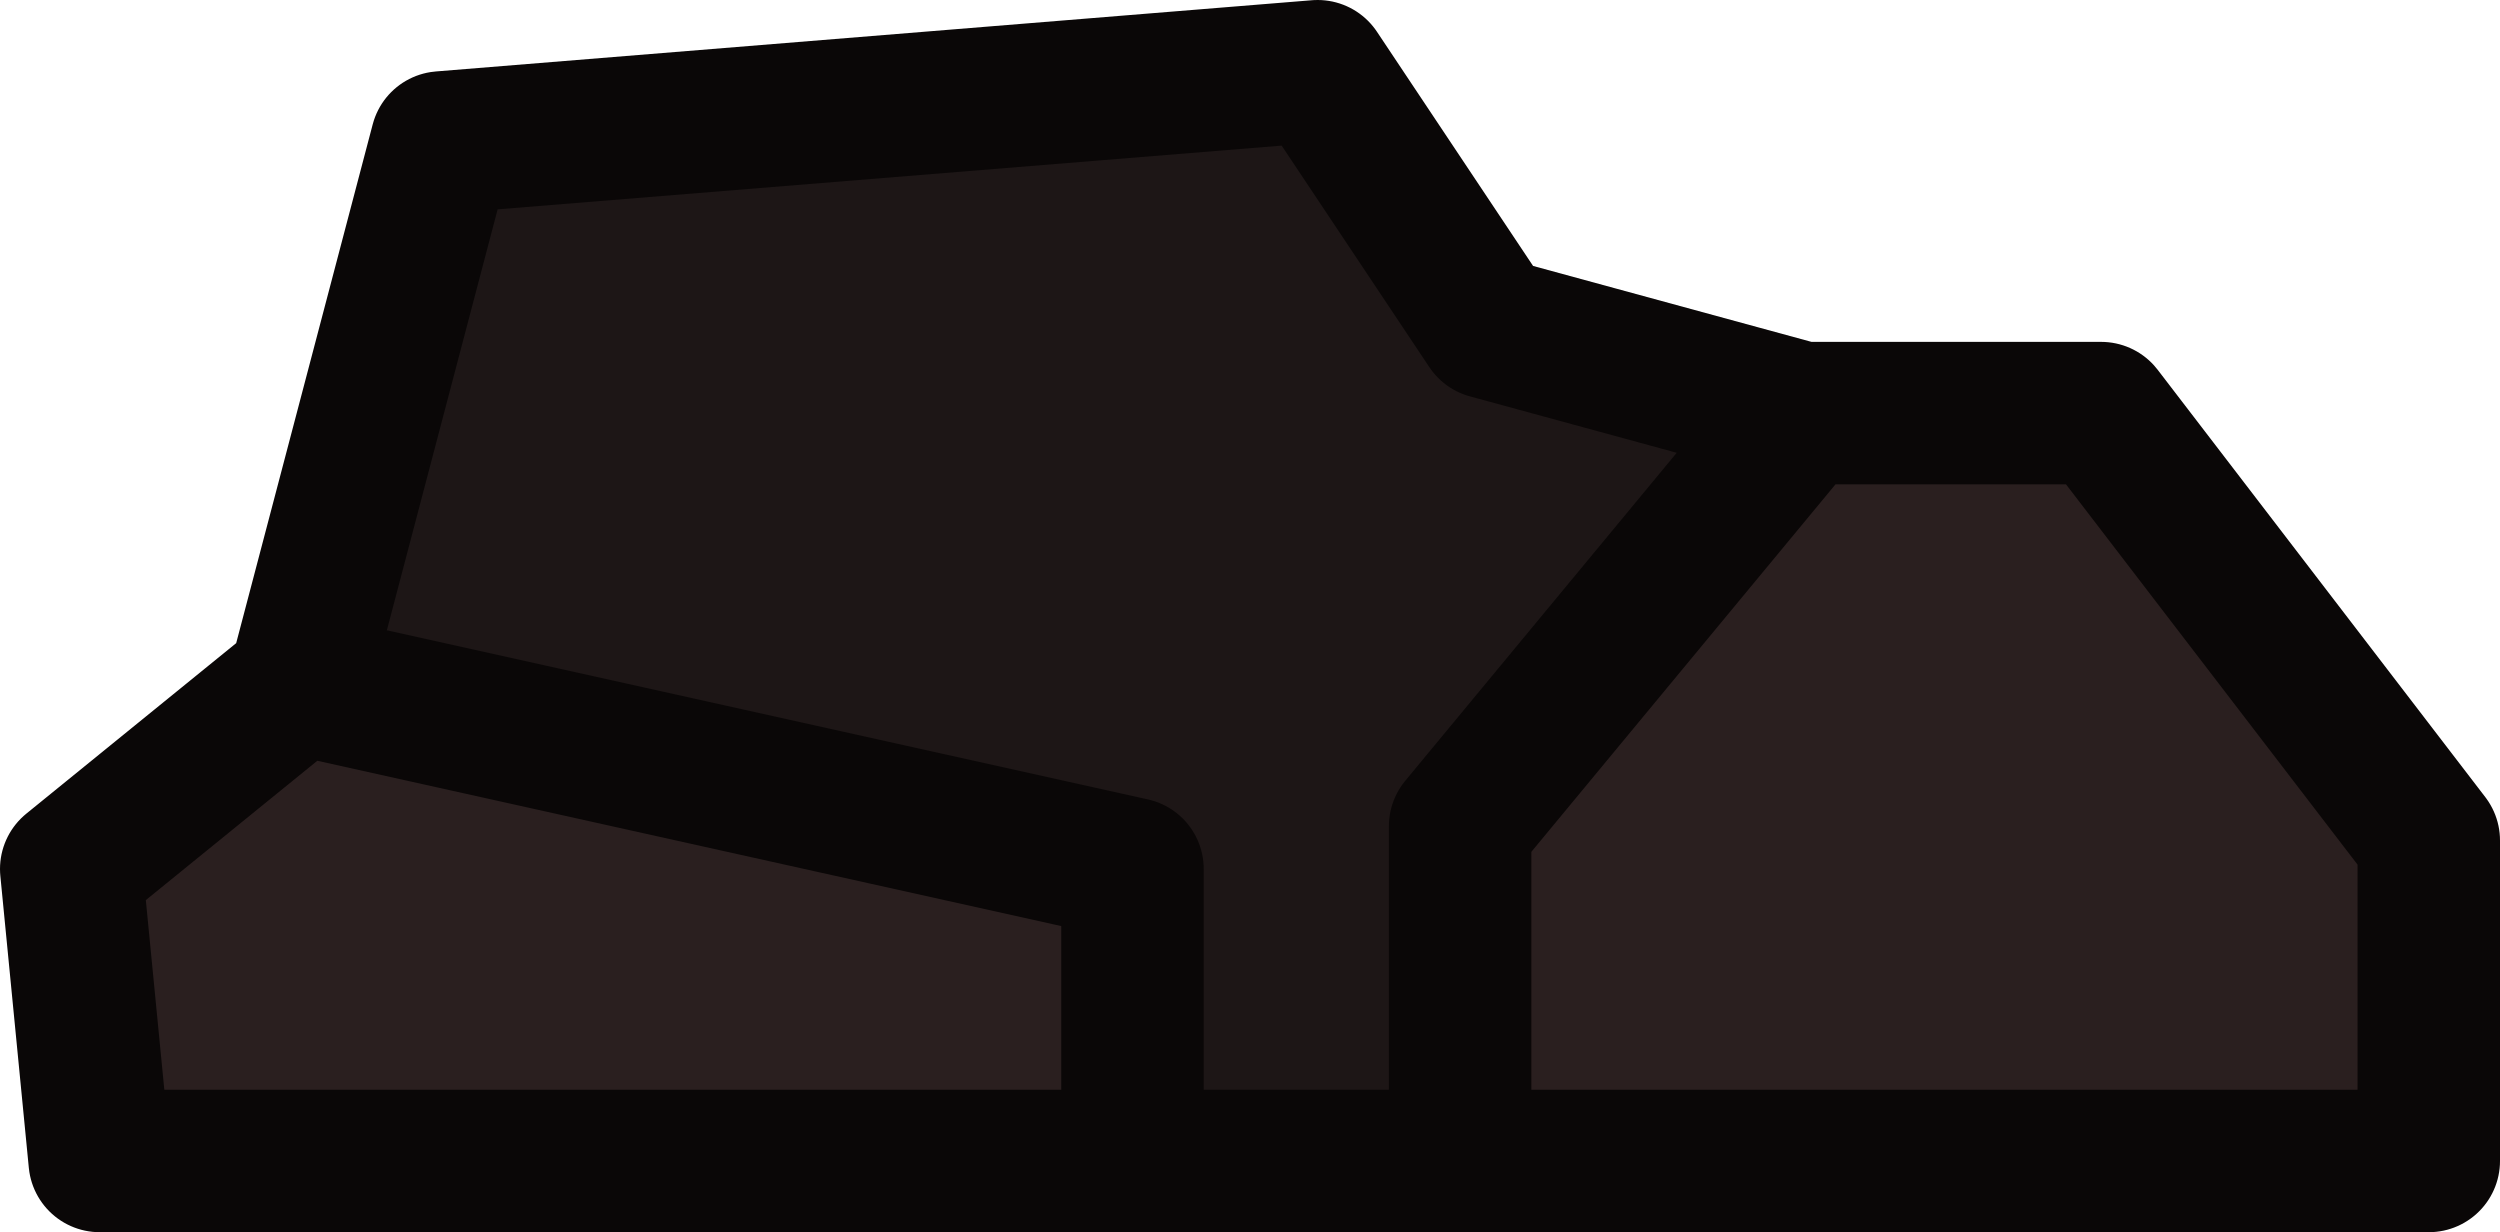 <?xml version="1.0" encoding="UTF-8" standalone="no"?>
<svg xmlns:ffdec="https://www.free-decompiler.com/flash" xmlns:xlink="http://www.w3.org/1999/xlink" ffdec:objectType="shape" height="8.65px" width="17.55px" xmlns="http://www.w3.org/2000/svg">
  <g transform="matrix(1.0, 0.0, 0.0, 1.0, 6.5, 2.35)">
    <path d="M-4.4 2.45 L-3.4 -1.35 2.75 -1.85 3.95 -0.05 6.15 0.55 3.75 3.45 3.75 5.8 1.45 5.8 1.45 3.75 -4.4 2.45" fill="#1d1616" fill-rule="evenodd" stroke="none"/>
    <path d="M6.15 0.55 L8.25 0.55 10.55 3.55 10.55 5.8 3.75 5.8 3.75 3.45 6.15 0.55 M1.45 5.8 L-5.8 5.8 -6.0 3.75 -4.4 2.45 1.45 3.75 1.45 5.8" fill="#2a1f1f" fill-rule="evenodd" stroke="none"/>
    <path d="M-4.4 2.45 L-3.4 -1.35 2.75 -1.85 3.95 -0.05 6.15 0.55 8.25 0.55 10.55 3.55 10.55 5.8 3.75 5.8 1.45 5.8 -5.8 5.8 -6.0 3.75 -4.4 2.45 1.45 3.75 1.45 5.8 M6.15 0.55 L3.75 3.45 3.75 5.8" fill="none" stroke="#0a0707" stroke-linecap="round" stroke-linejoin="round" stroke-width="1.0"/>
  </g>
</svg>
